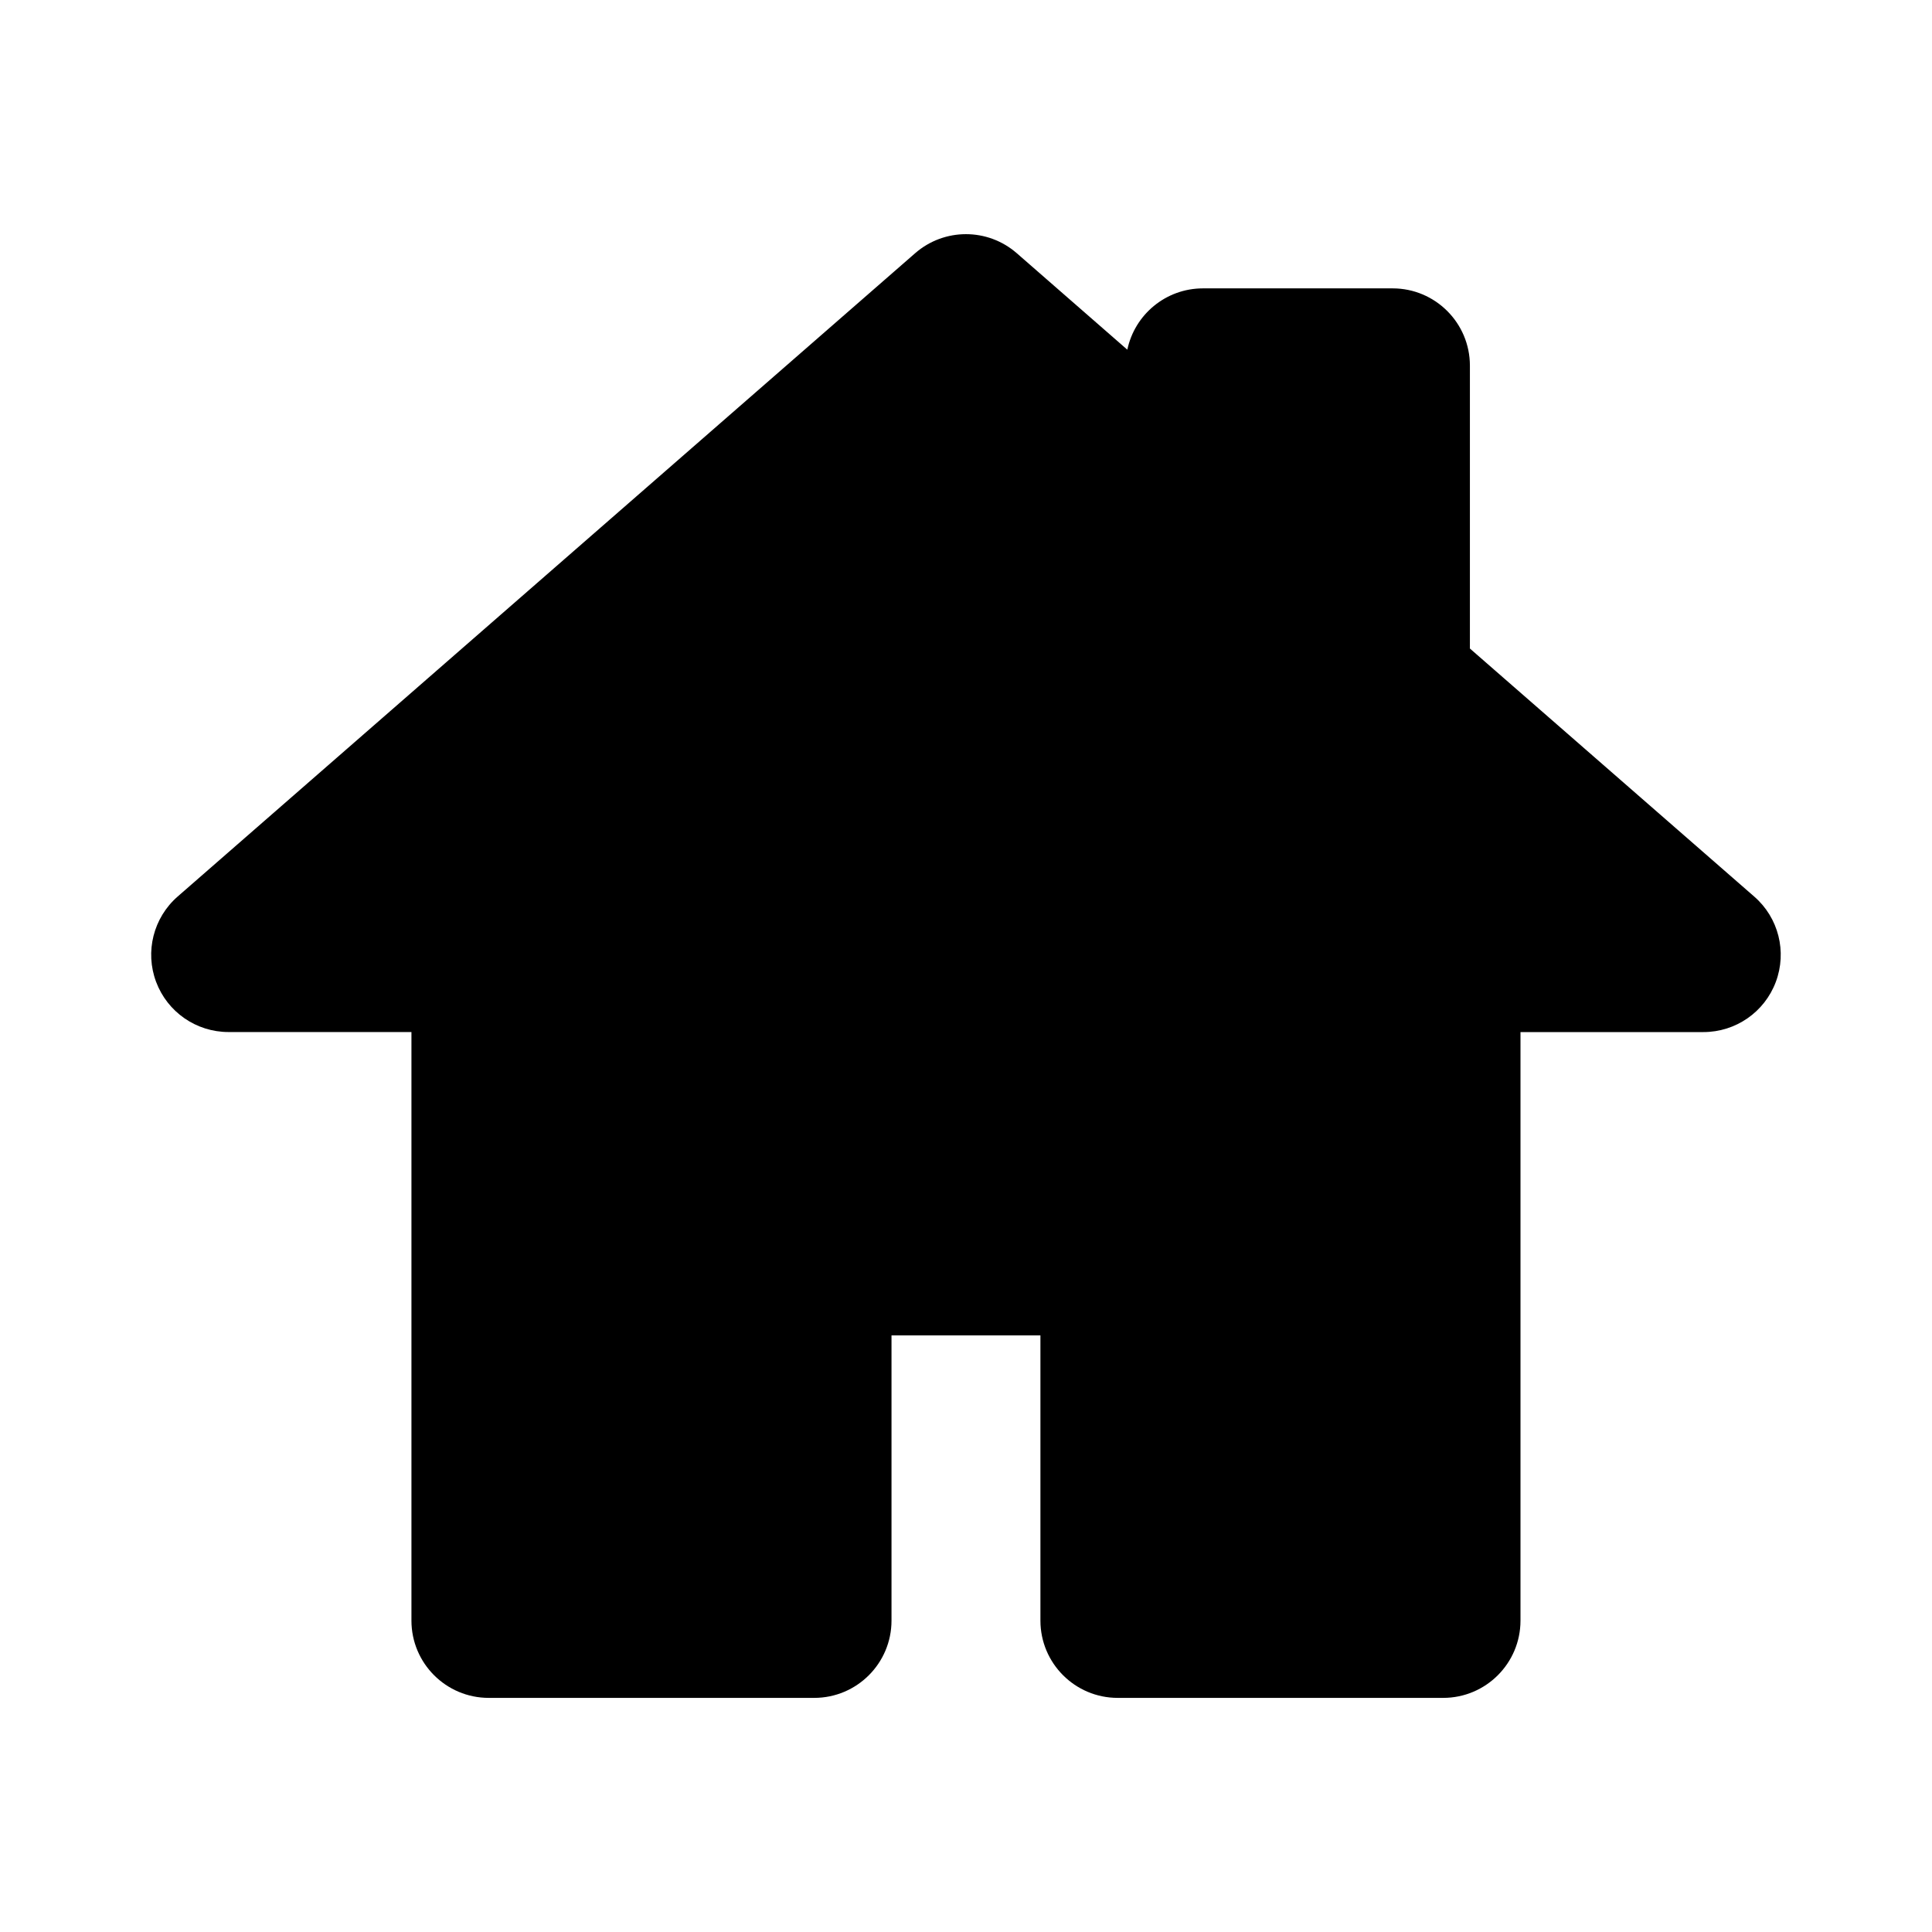 <?xml version="1.0" encoding="utf-8"?>
<!-- Generator: Adobe Illustrator 16.0.0, SVG Export Plug-In . SVG Version: 6.00 Build 0)  -->
<!DOCTYPE svg PUBLIC "-//W3C//DTD SVG 1.1//EN" "http://www.w3.org/Graphics/SVG/1.1/DTD/svg11.dtd">
<svg version="1.1" id="Layer_1" xmlns="http://www.w3.org/2000/svg" xmlns:xlink="http://www.w3.org/1999/xlink" x="0px" y="0px"
	 width="50px" height="50px" viewBox="-315.5 -245.5 50 50" enable-background="new -315.5 -245.5 50 50" xml:space="preserve">
<path d="M-269.542-220.088c-0.292,0.781-1.039,1.298-1.873,1.298h-4.735v15.231c0,1.104-0.896,2-2,2h-8.424c-1.104,0-2-0.896-2-2
	v-7.381h-3.854v7.381c0,1.104-0.896,2-2,2h-8.424c-1.104,0-2-0.896-2-2v-15.232h-4.735c-0.834,0-1.58-0.517-1.873-1.298
	c-0.293-0.781-0.07-1.661,0.558-2.209l19.086-16.649c0.754-0.657,1.876-0.657,2.63,0l2.861,2.497
	c0.19-0.907,0.995-1.587,1.958-1.587h4.908c1.104,0,2,0.896,2,2v7.321l7.359,6.42C-269.471-221.75-269.249-220.869-269.542-220.088z
	"/>
</svg>
